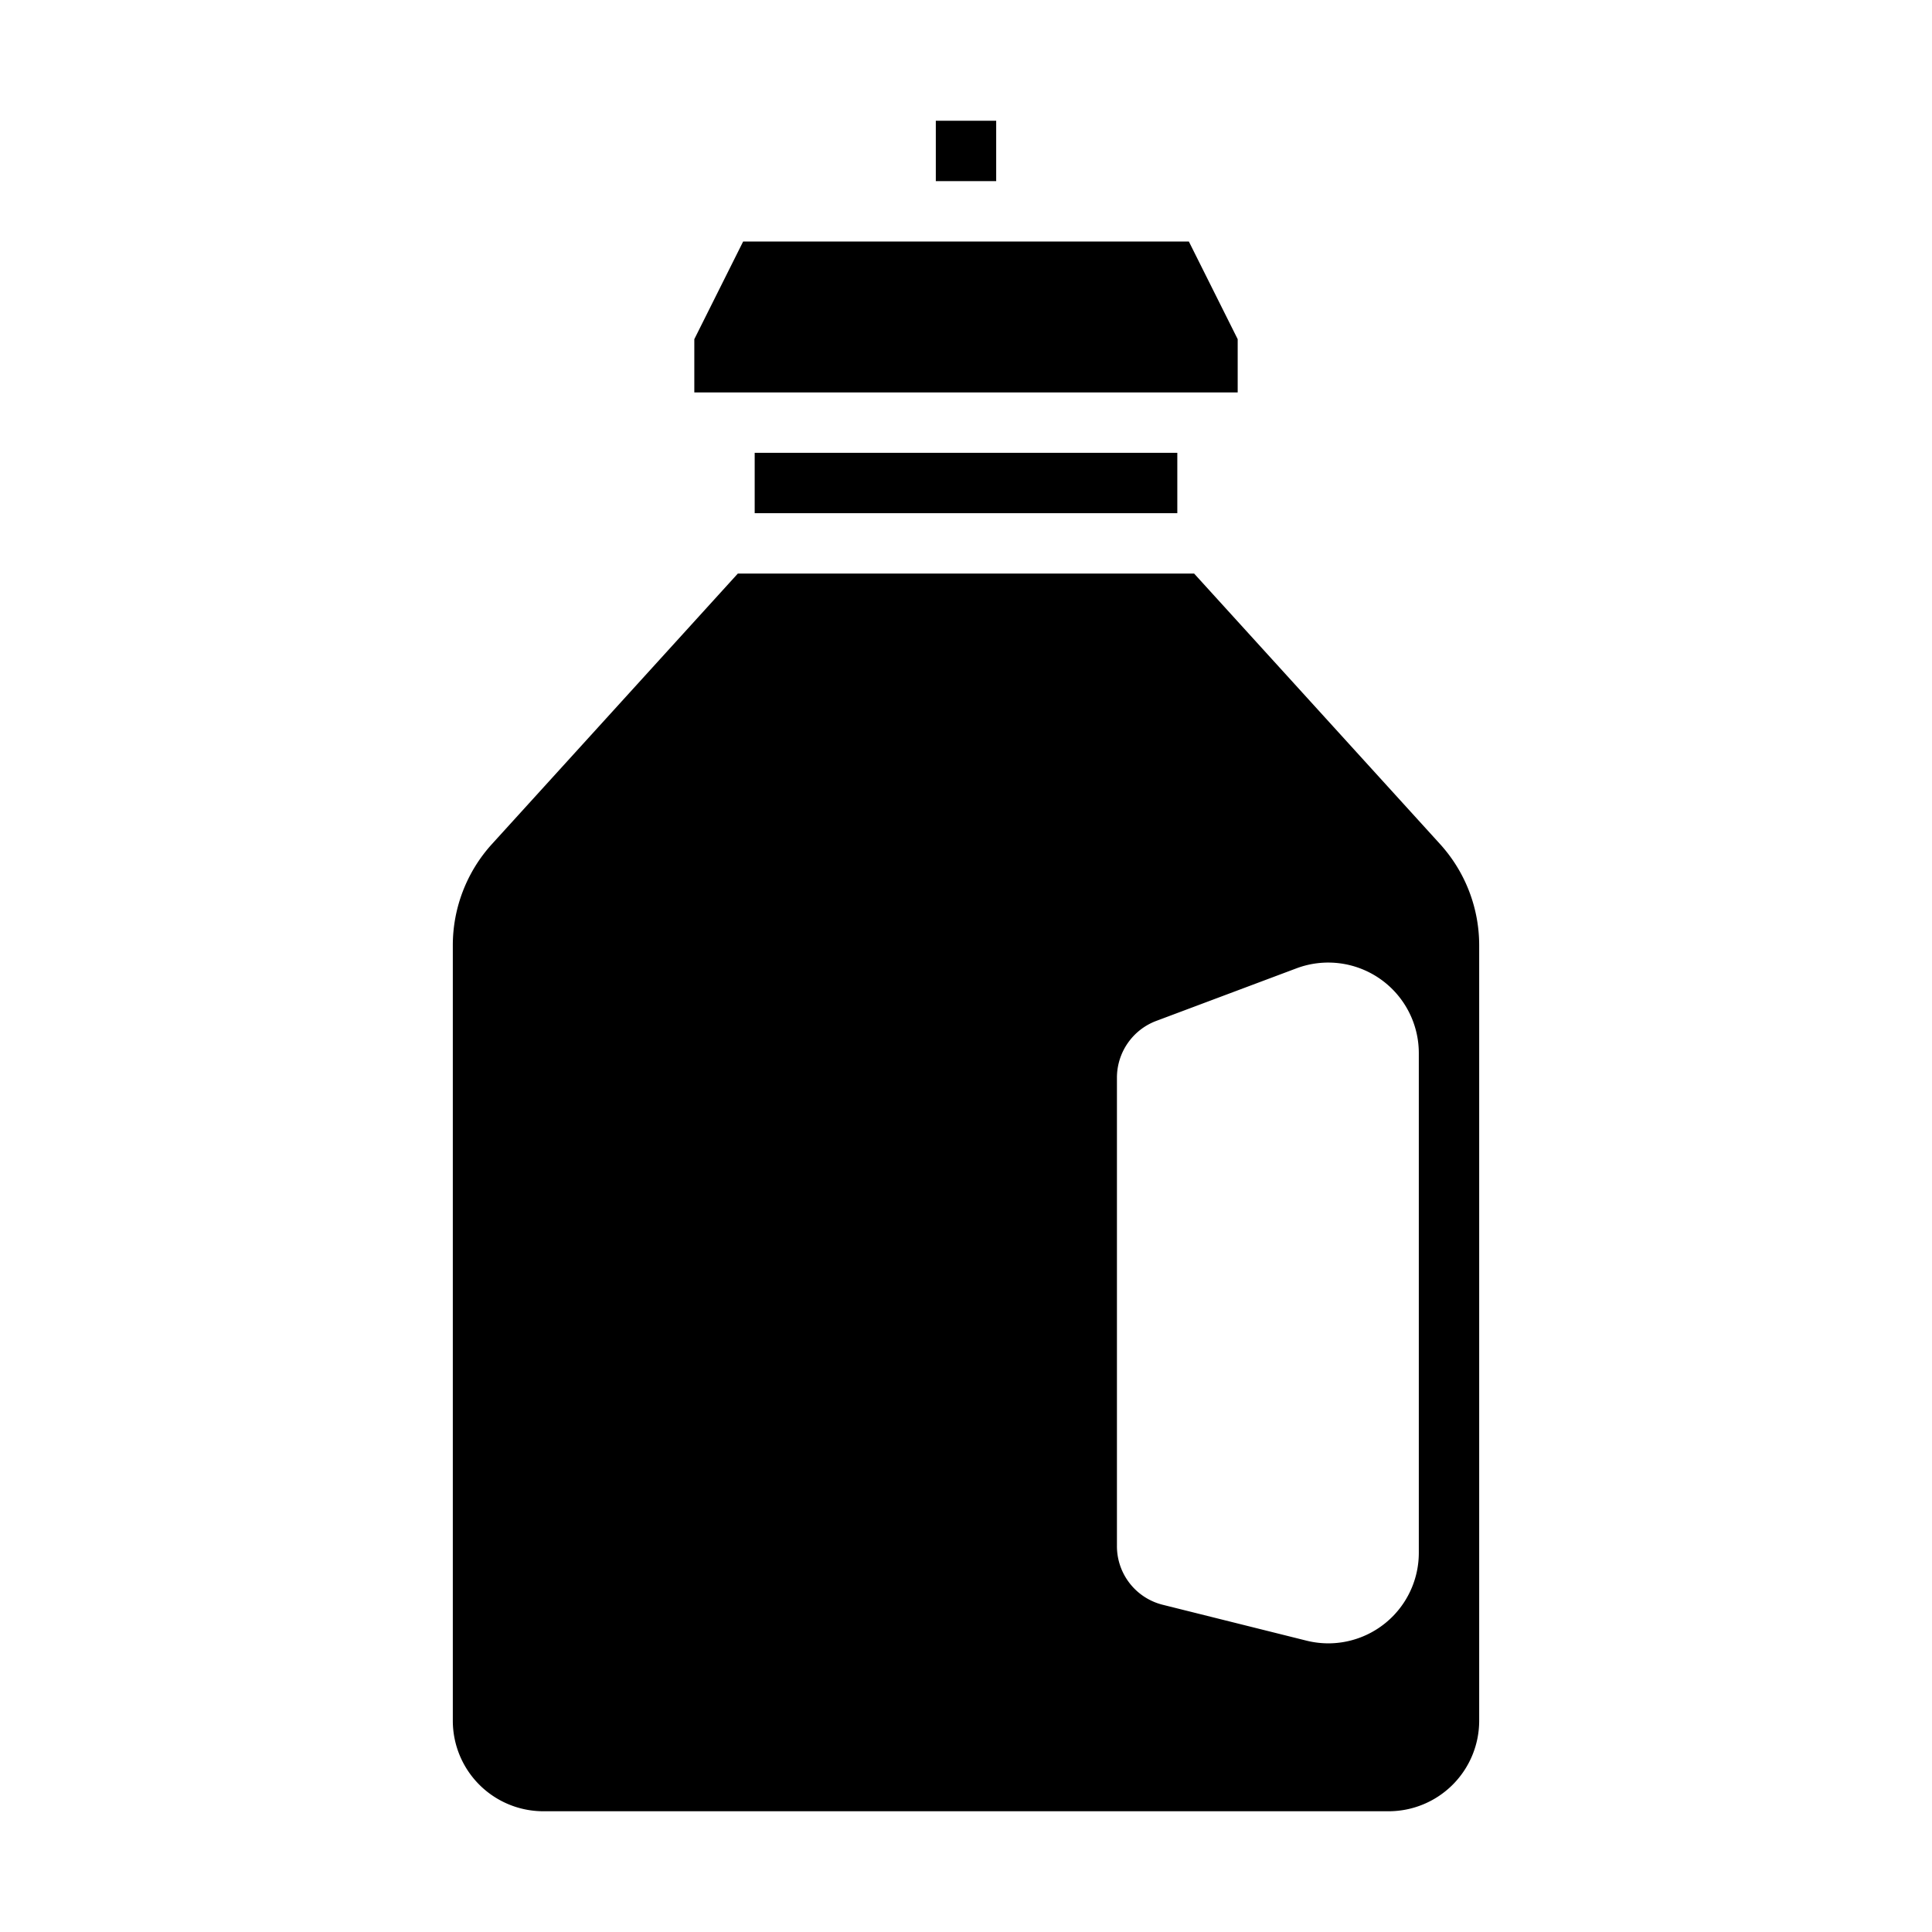 <svg xmlns="http://www.w3.org/2000/svg" viewBox="0 0 64 64" x="0px" y="0px"><g data-name="Drink-Bottle"><polygon points="23 11.236 23 13 41 13 41 11.236 39.382 8 24.618 8 23 11.236"></polygon><path d="M49,31.32a4.988,4.988,0,0,0-1.3-3.363L39.557,19H24.442L16.3,27.957A4.988,4.988,0,0,0,15,31.32V57a3,3,0,0,0,3,3H46a3,3,0,0,0,3-3ZM47,51.438a3,3,0,0,1-2.993,3,3.031,3.031,0,0,1-.735-.091L38.516,53.16A2,2,0,0,1,37,51.219V35.693a2.009,2.009,0,0,1,1.3-1.873l4.648-1.743A3,3,0,0,1,47,34.886Z"></path><rect x="25" y="15" width="14" height="2"></rect><rect x="31" y="4" width="2" height="2"></rect></g></svg>